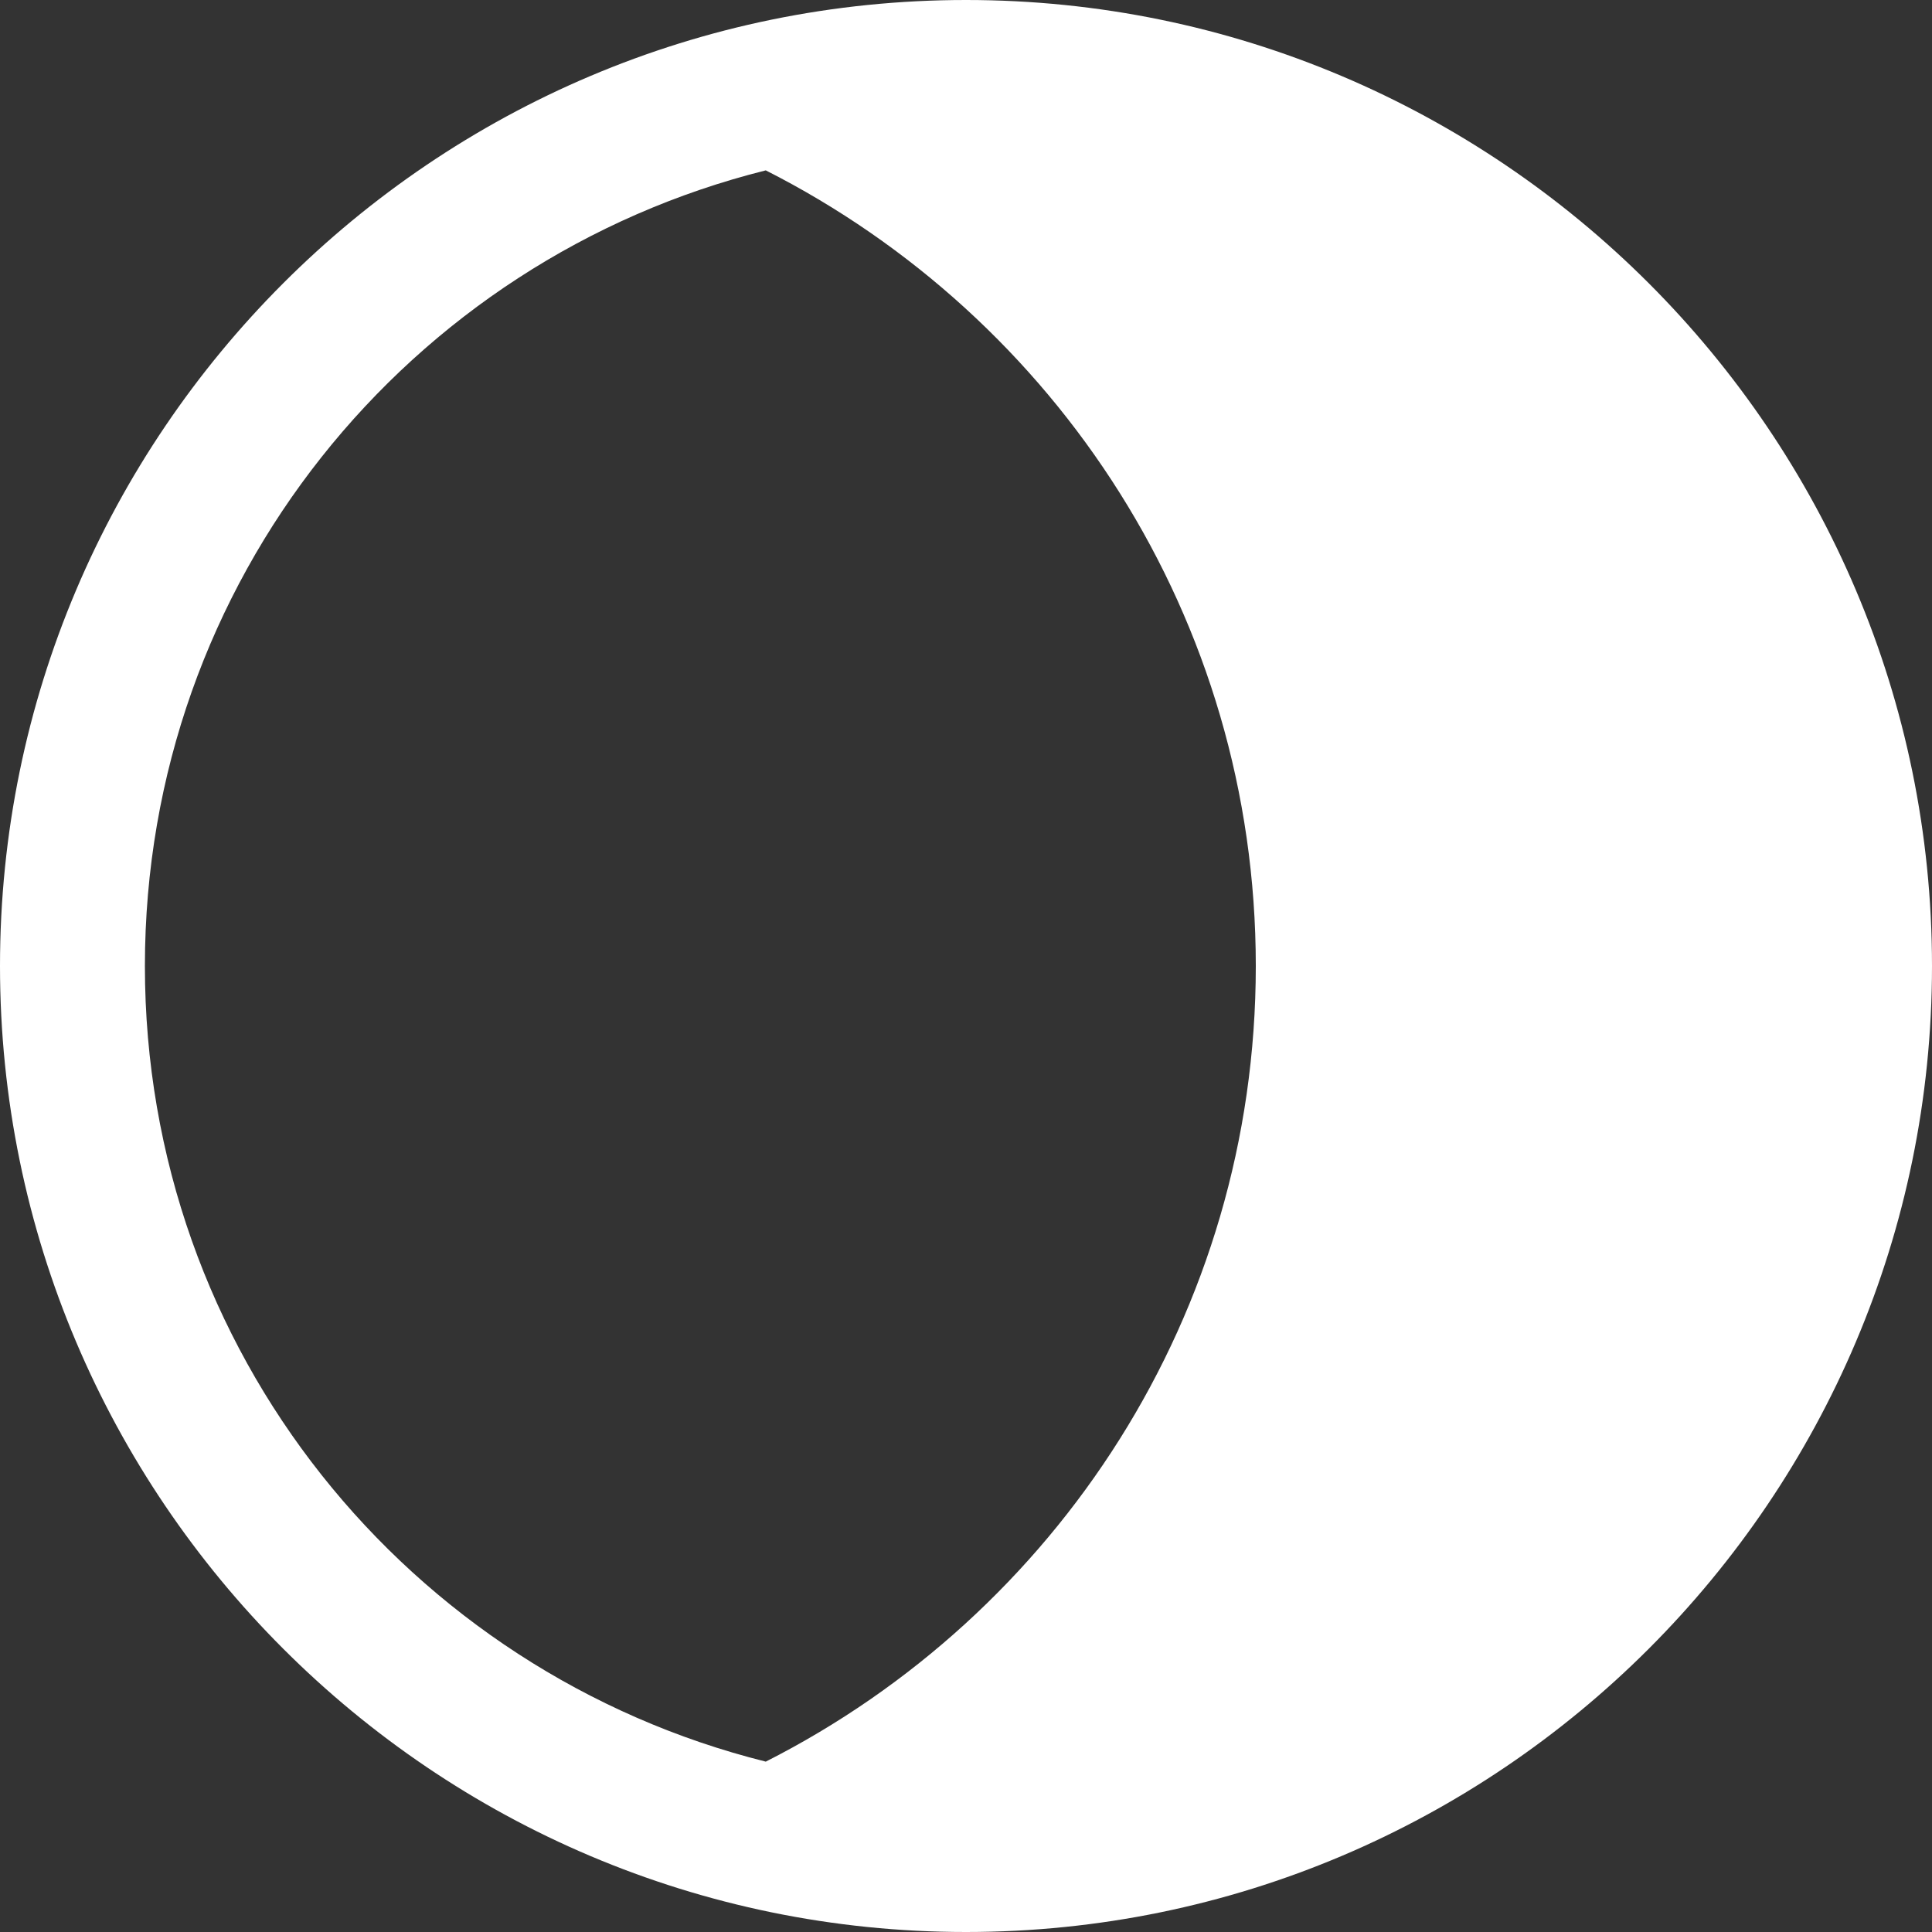 <svg width="11" height="11" viewBox="0 0 11 11" fill="none" xmlns="http://www.w3.org/2000/svg">
<rect x="0" y="0" width="11" height="11" fill="#333333" stroke="none"/>
<path d="M5.5 0C2.467 0 0 2.467 0 5.5C0 8.533 2.467 11 5.5 11C8.533 11 11 8.533 11 5.5C11 2.467 8.533 0 5.5 0ZM4.36 0.97C6.014 1.809 7.15 3.518 7.15 5.5C7.15 7.482 6.014 9.191 4.36 10.03C2.327 9.522 0.825 7.693 0.825 5.5C0.825 3.307 2.327 1.478 4.36 0.97Z" fill="white"/>
</svg>
